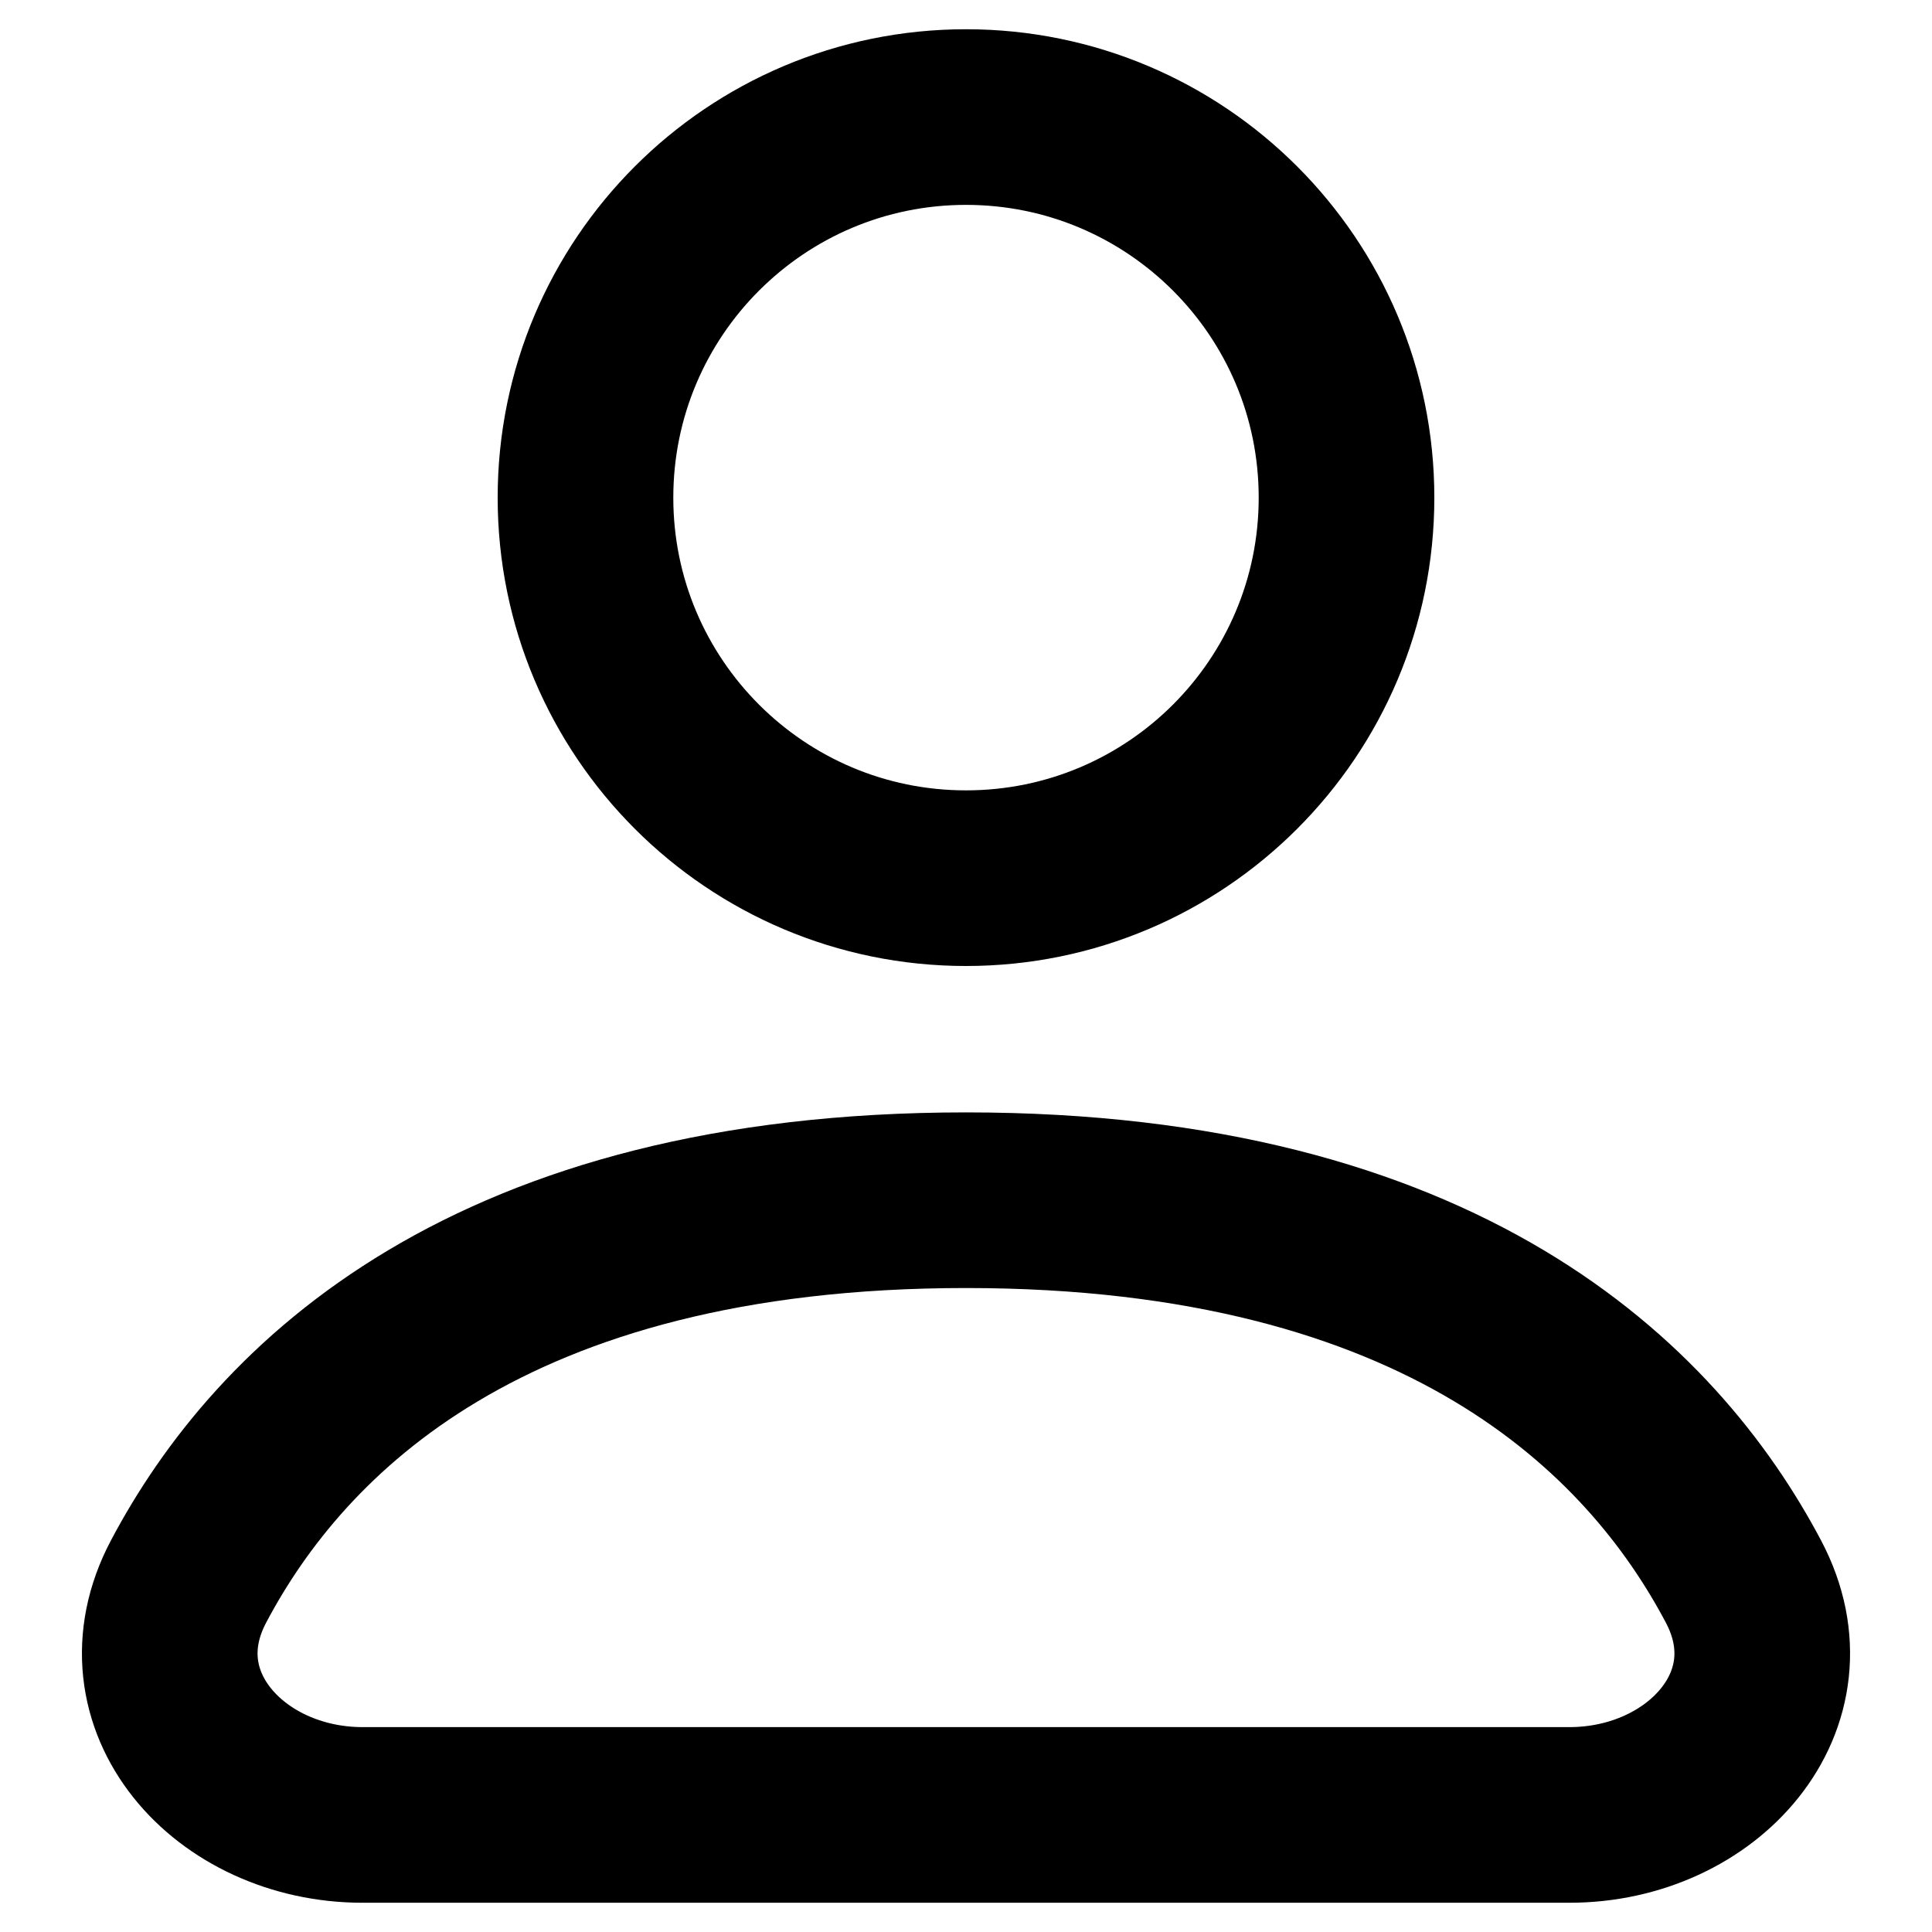 <svg width="22" height="22" viewBox="0 0 22 22" fill="none" xmlns="http://www.w3.org/2000/svg">
<path d="M15.333 5.667C15.333 8.06 13.393 10 11 10C8.607 10 6.667 8.06 6.667 5.667C6.667 3.273 8.607 1.333 11 1.333C13.393 1.333 15.333 3.273 15.333 5.667Z" stroke="currentColor" stroke-width="2" stroke-linecap="round" stroke-linejoin="round"/>
<path d="M4.13 20.667H17.87C19.392 20.667 20.565 19.358 19.854 18.011C18.808 16.031 16.424 13.667 11 13.667C5.576 13.667 3.192 16.031 2.146 18.011C1.435 19.358 2.607 20.667 4.13 20.667Z" stroke="currentColor" stroke-width="2" stroke-linecap="round" stroke-linejoin="round"/>
</svg>
